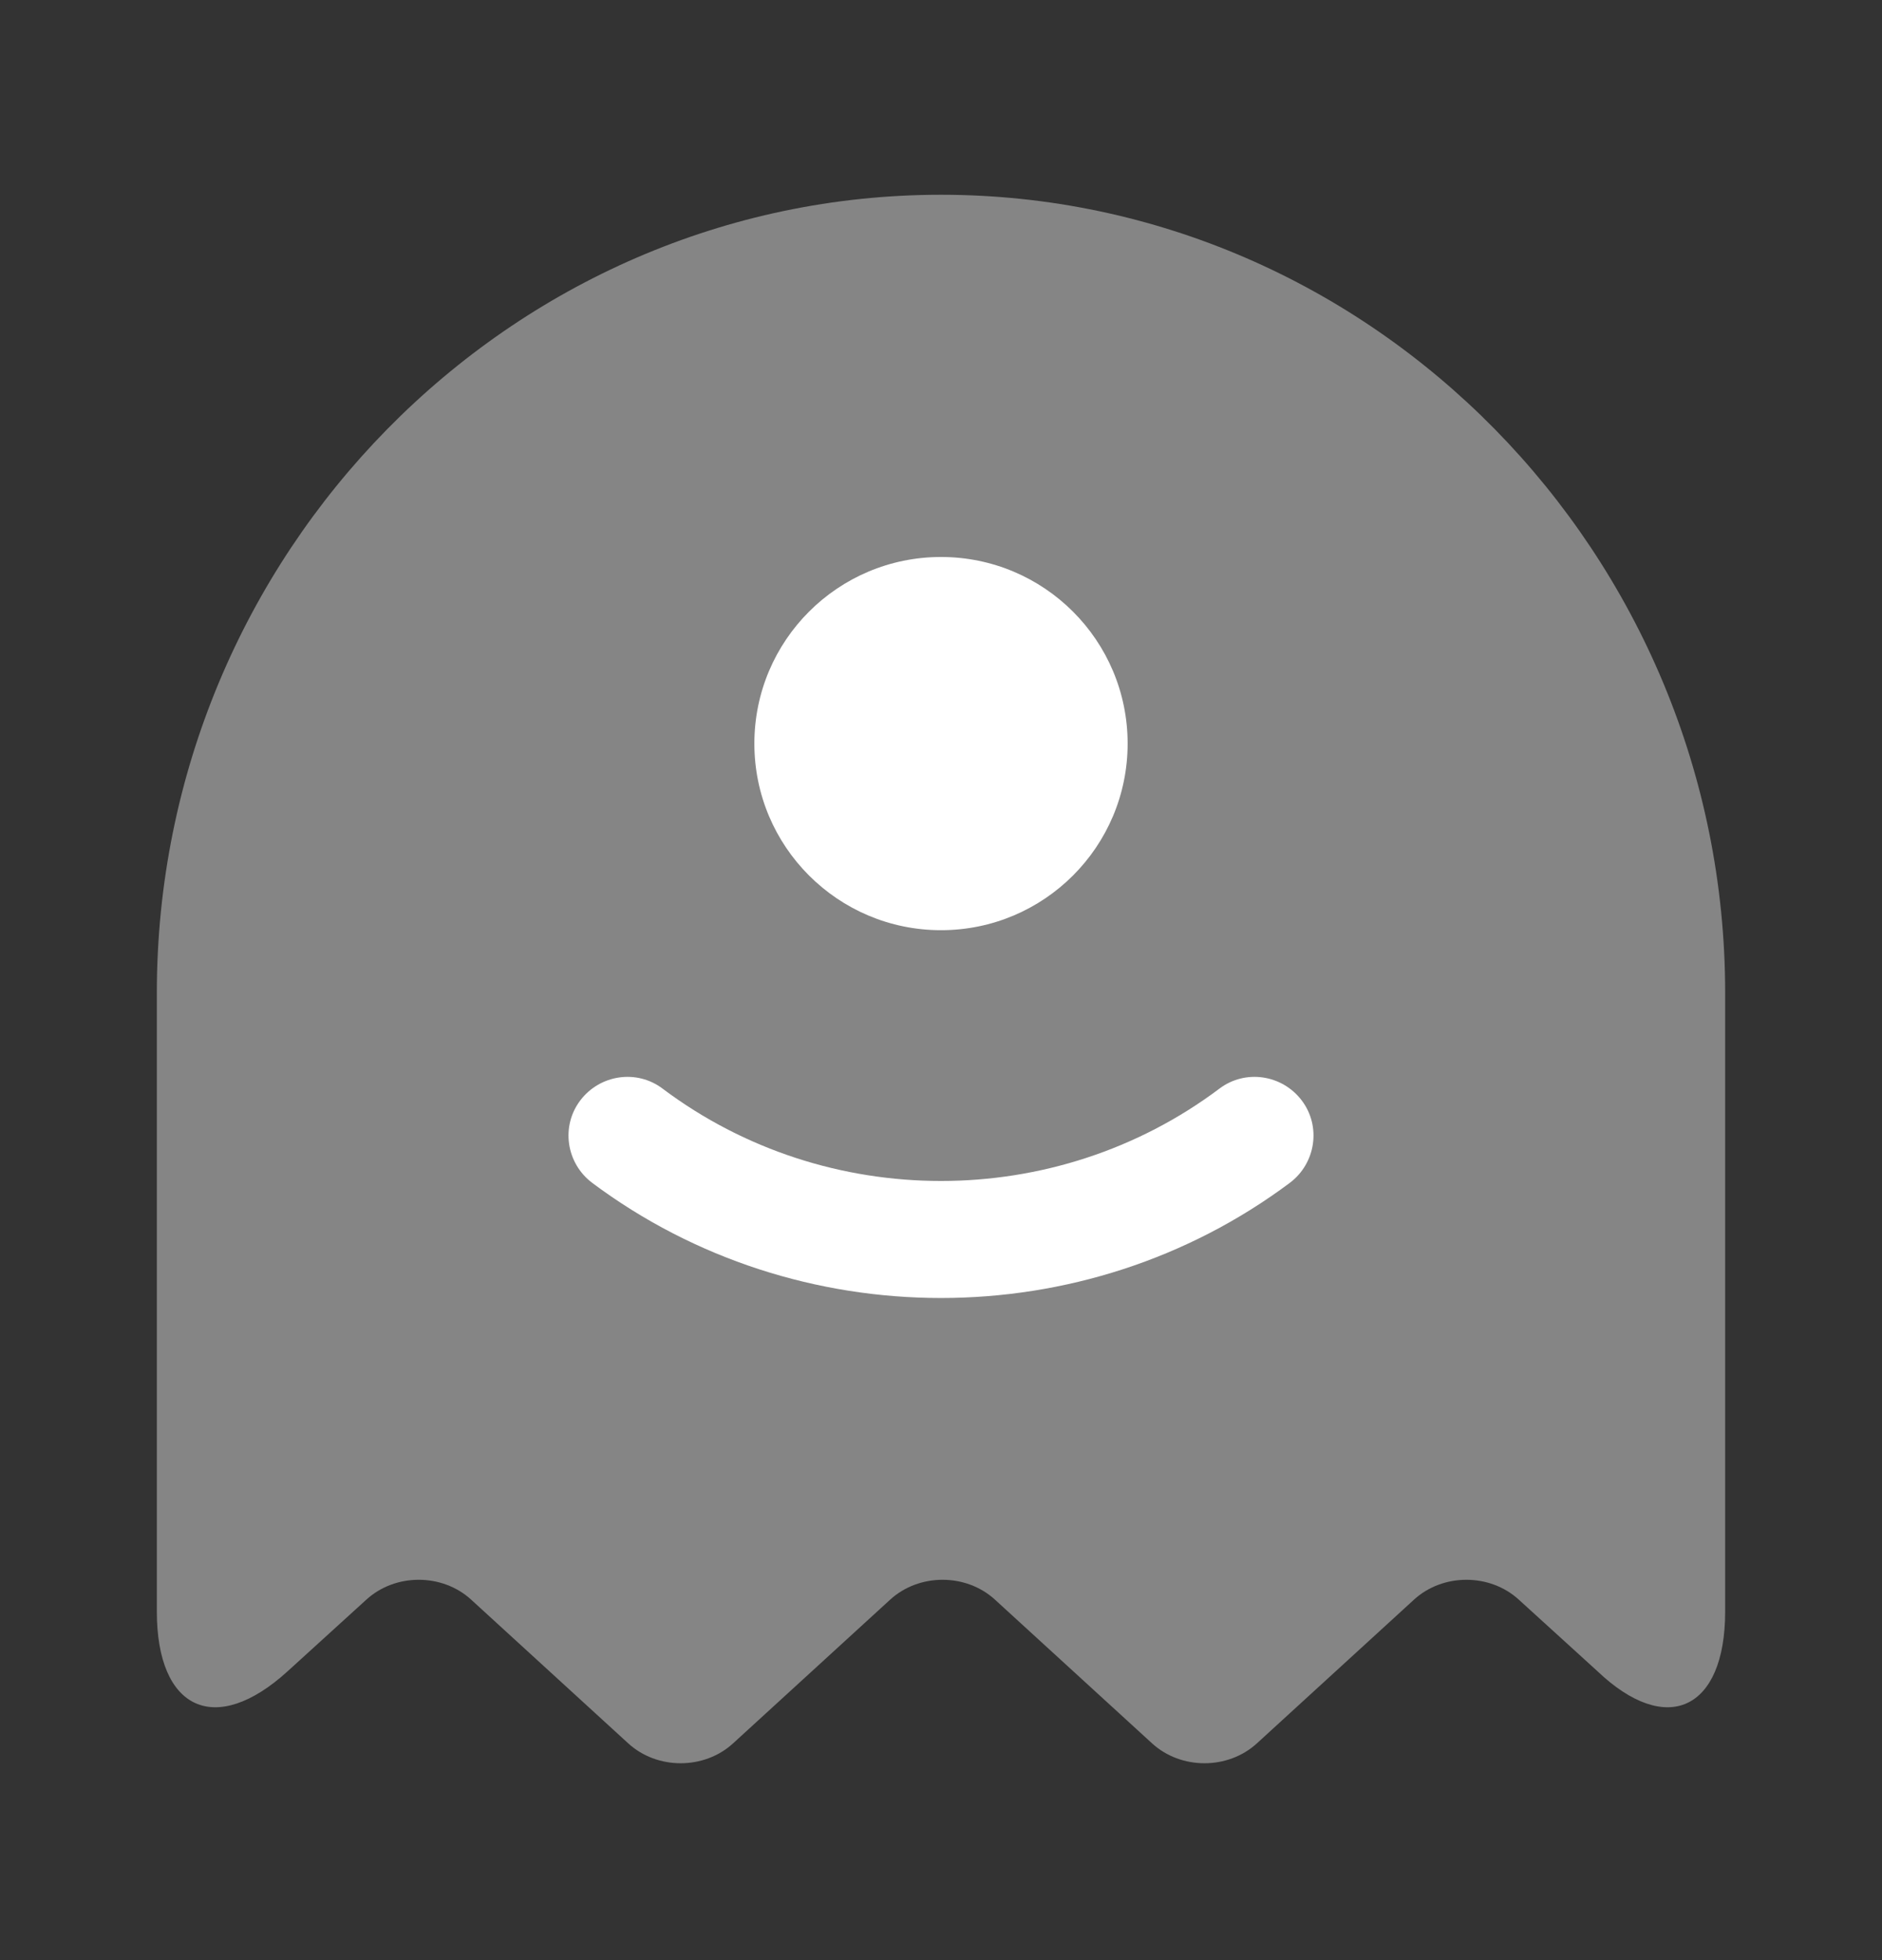 <svg width="24" height="25" viewBox="0 0 24 25" fill="none" xmlns="http://www.w3.org/2000/svg">
<rect x="0" y="0" width="24" height="25" fill="#333333" stroke="none"/>
<path opacity="0.4" d="M22 20.554V12.664C22 7.064 17.5 2.484 12 2.484C6.5 2.484 2 7.064 2 12.664V20.554C2 21.814 2.75 22.154 3.67 21.314L4.67 20.404C5.04 20.064 5.64 20.064 6.01 20.404L8.01 22.234C8.38 22.574 8.98 22.574 9.35 22.234L11.35 20.404C11.72 20.064 12.32 20.064 12.69 20.404L14.69 22.234C15.06 22.574 15.66 22.574 16.03 22.234L18.03 20.404C18.4 20.064 19 20.064 19.37 20.404L20.37 21.314C21.25 22.154 22 21.814 22 20.554Z" fill="white"/>
<path d="M12 16.555C10.43 16.555 8.86 16.065 7.55 15.085C7.22 14.835 7.15 14.365 7.4 14.035C7.65 13.705 8.12 13.635 8.45 13.885C10.54 15.455 13.46 15.455 15.55 13.885C15.88 13.635 16.35 13.705 16.6 14.035C16.85 14.365 16.78 14.835 16.45 15.085C15.14 16.065 13.57 16.555 12 16.555Z" fill="white"/>
<path d="M12 11.864C13.315 11.864 14.38 10.798 14.38 9.484C14.38 8.169 13.315 7.104 12 7.104C10.686 7.104 9.62 8.169 9.62 9.484C9.62 10.798 10.686 11.864 12 11.864Z" fill="white"/>
</svg>
